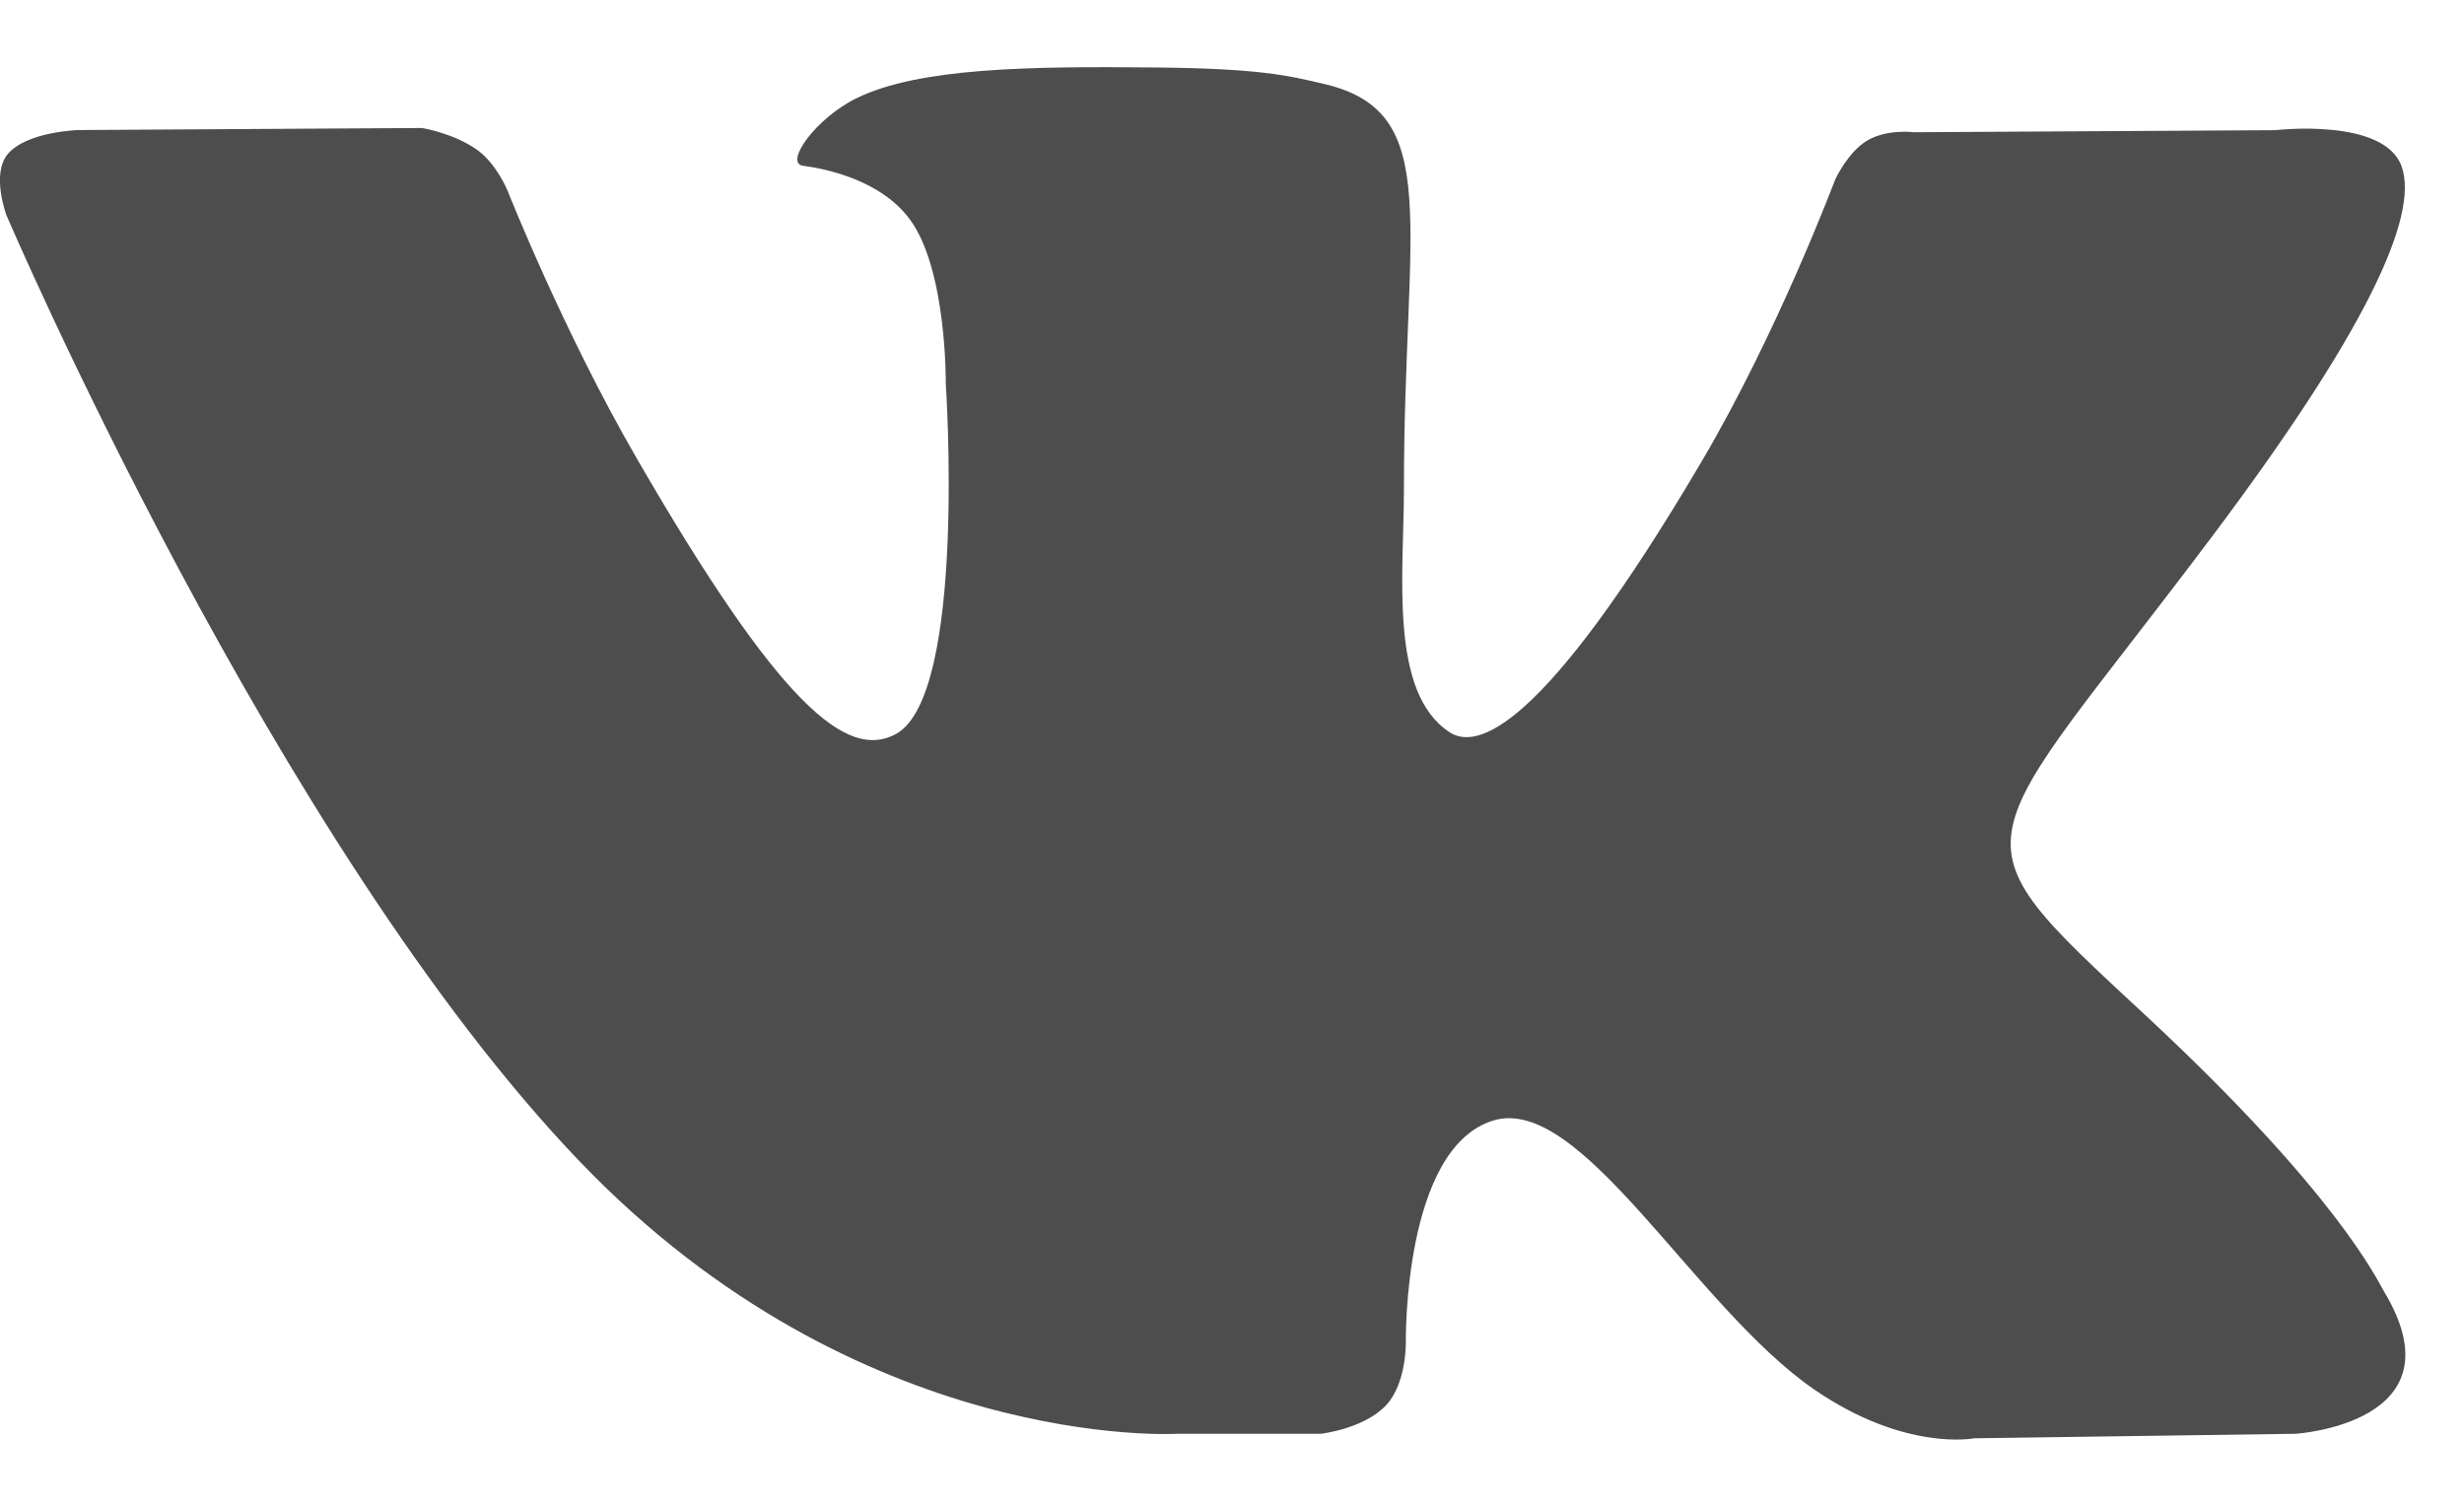 <svg width="18" height="11" viewBox="0 0 18 11" fill="none" xmlns="http://www.w3.org/2000/svg">
<path d="M17.415 9.433C17.367 9.354 17.075 8.719 15.67 7.414C14.198 6.048 14.396 6.27 16.168 3.908C17.248 2.469 17.679 1.59 17.544 1.215C17.416 0.857 16.622 0.951 16.622 0.951L13.982 0.966C13.982 0.966 13.786 0.94 13.64 1.027C13.498 1.112 13.407 1.31 13.407 1.31C13.407 1.31 12.989 2.424 12.431 3.371C11.254 5.368 10.783 5.474 10.591 5.35C10.144 5.061 10.256 4.188 10.256 3.568C10.256 1.632 10.549 0.825 9.684 0.616C9.396 0.547 9.185 0.501 8.45 0.493C7.508 0.483 6.71 0.496 6.258 0.717C5.957 0.864 5.726 1.193 5.867 1.211C6.042 1.234 6.437 1.318 6.647 1.603C6.918 1.971 6.909 2.799 6.909 2.799C6.909 2.799 7.064 5.078 6.545 5.362C6.188 5.556 5.699 5.16 4.65 3.346C4.113 2.418 3.707 1.391 3.707 1.391C3.707 1.391 3.629 1.2 3.49 1.098C3.32 0.974 3.083 0.935 3.083 0.935L0.572 0.95C0.572 0.95 0.196 0.961 0.057 1.125C-0.066 1.271 0.047 1.572 0.047 1.572C0.047 1.572 2.013 6.17 4.239 8.489C6.28 10.614 8.598 10.474 8.598 10.474H9.648C9.648 10.474 9.965 10.439 10.127 10.264C10.276 10.104 10.27 9.803 10.27 9.803C10.27 9.803 10.249 8.394 10.904 8.187C11.549 7.982 12.377 9.548 13.254 10.151C13.918 10.607 14.422 10.507 14.422 10.507L16.769 10.474C16.769 10.474 17.997 10.399 17.415 9.433Z" fill="#4D4D4D"/>
</svg>
